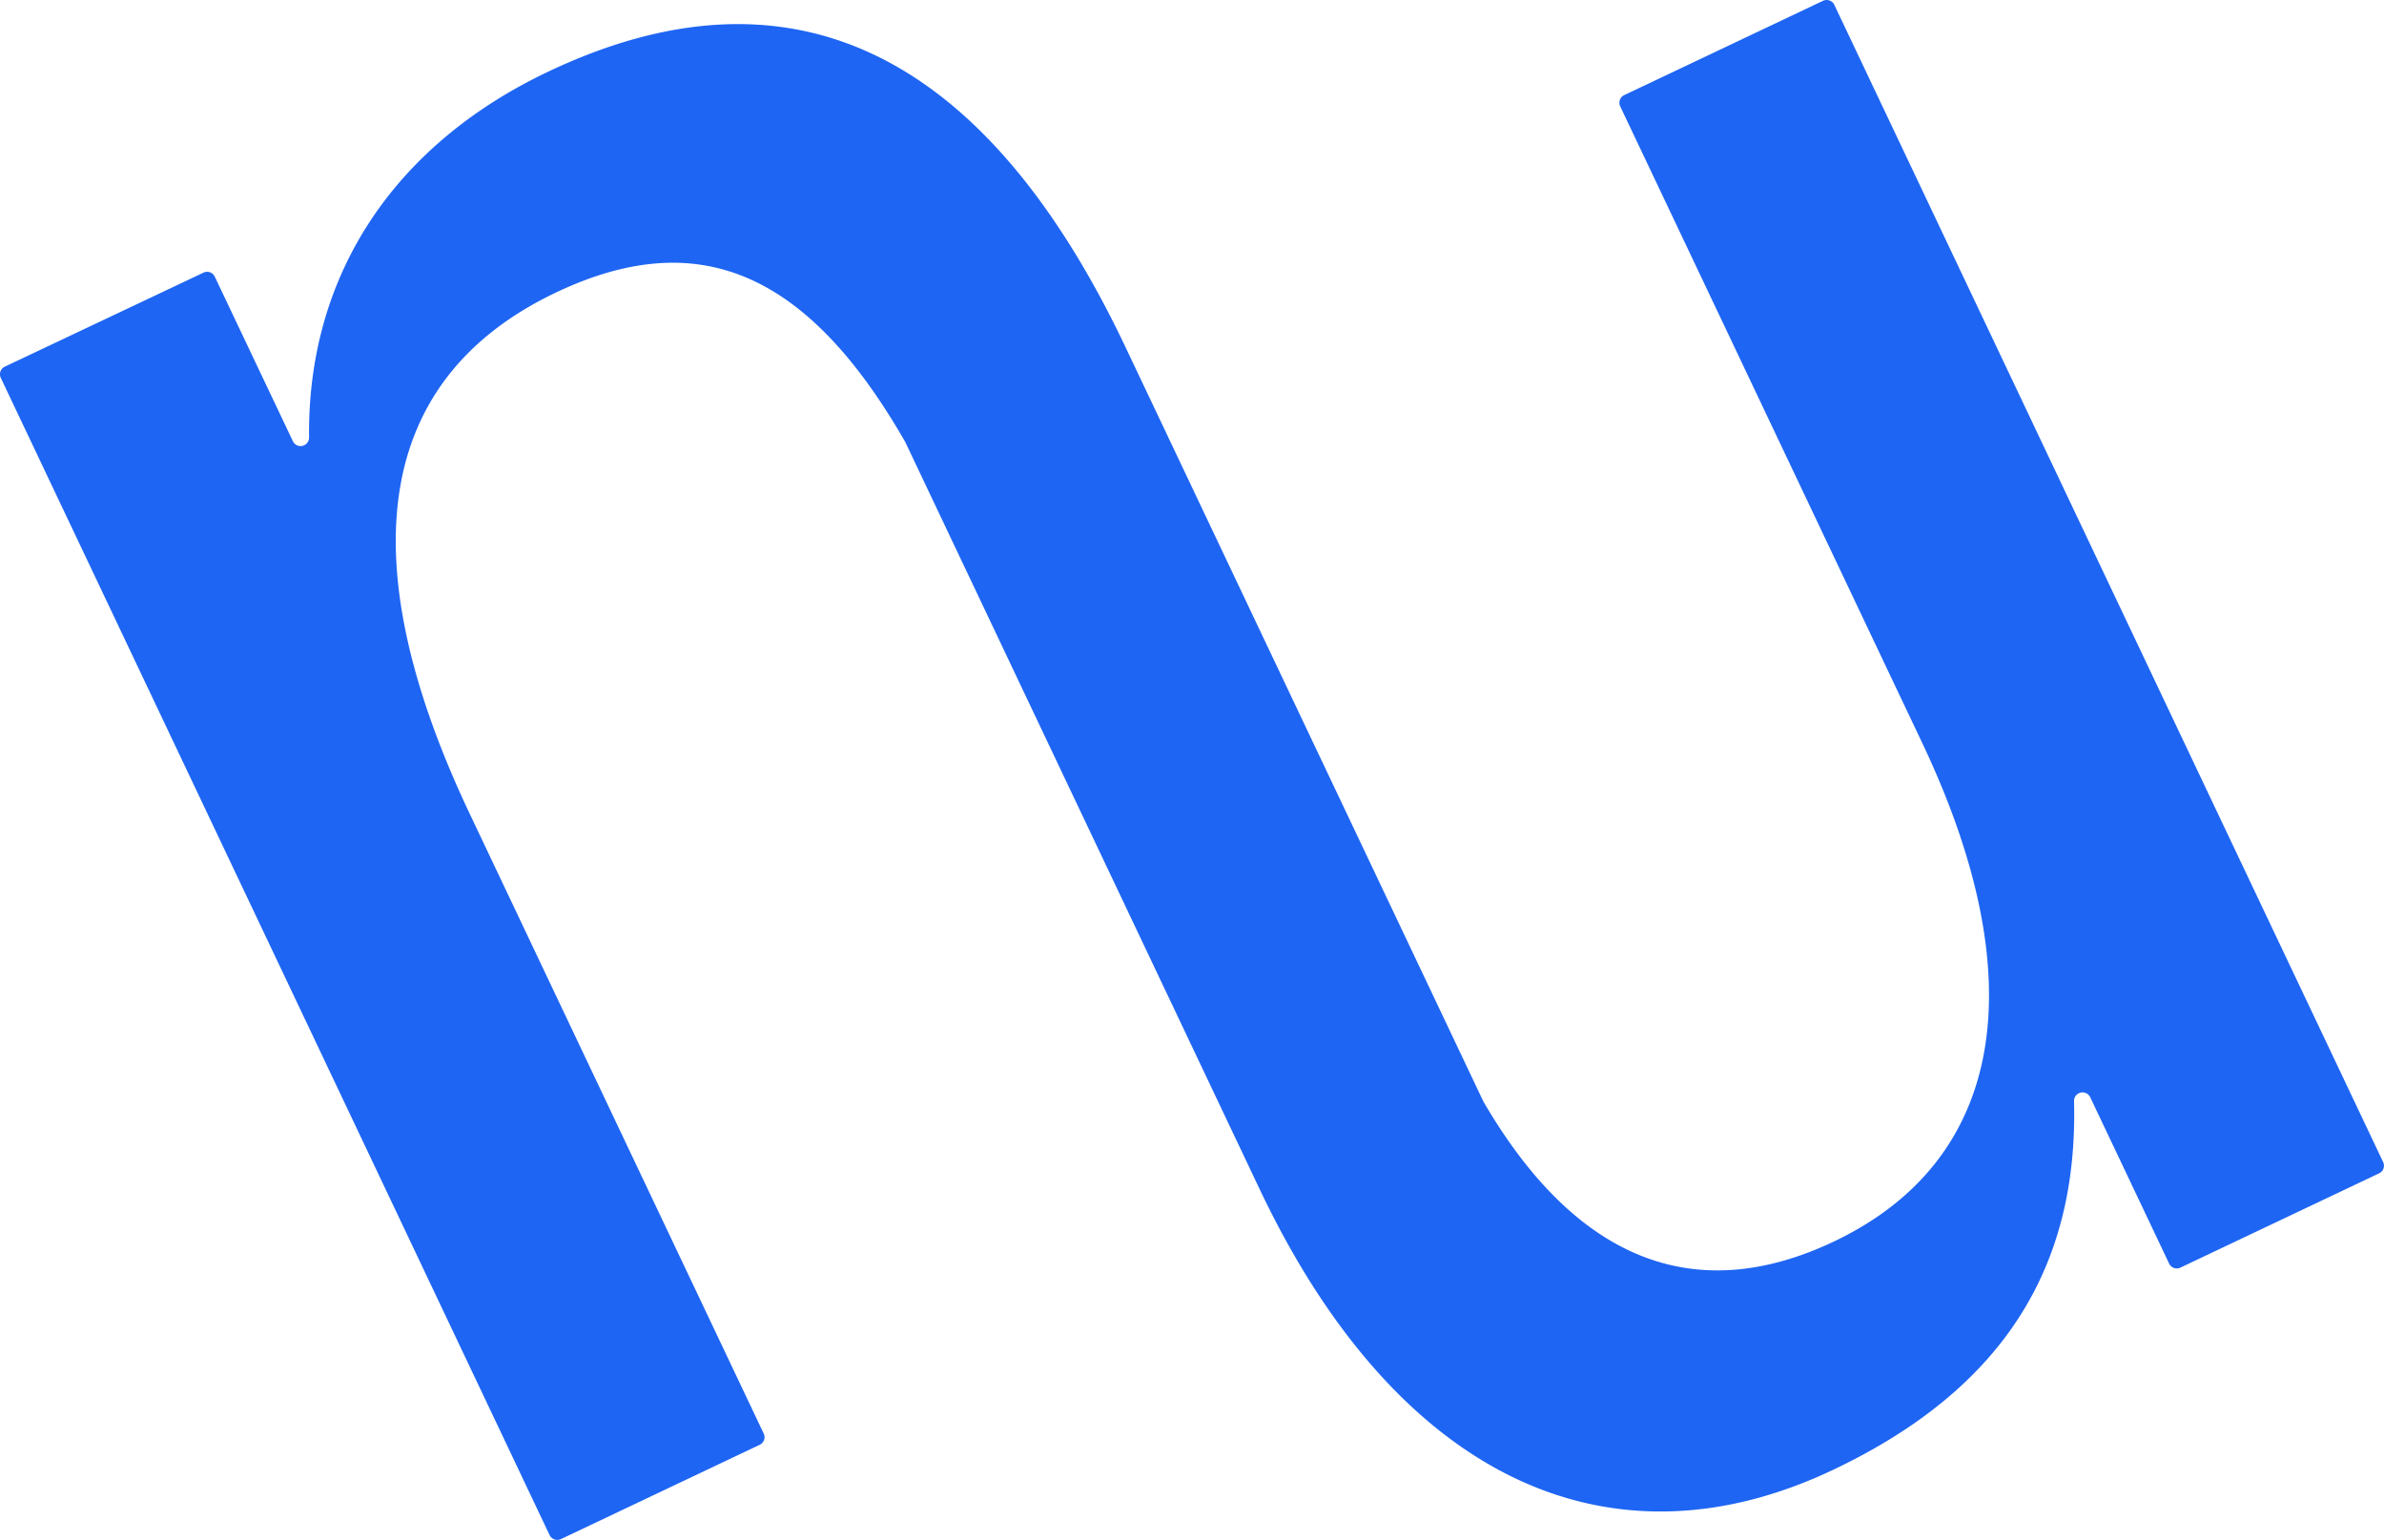 <svg viewBox="0 0 2000 1291.88" xmlns="http://www.w3.org/2000/svg"><path d="m1529.37.68-166.72 79.1a7.06 7.06 0 0 0 -3.67 4 7 7 0 0 0 -.41 2.76 7.22 7.22 0 0 0 .68 2.7l253.56 534.5c94.21 198.84 69 349.67-74.27 417.83-115.92 55-216 16.63-294.07-117.4l-300.21-632.85c-121.74-256.56-287.56-324.56-484.26-231.25-128 60.71-202.19 169.23-200.72 306.93a7.12 7.12 0 0 1 -10.2 6.55 7.12 7.12 0 0 1 -3.36-3.36l-65.53-138.07a7.09 7.09 0 0 0 -9.51-3.36l-166.68 78.86a7.08 7.08 0 0 0 -3.35 9.38l460.41 970.85a7.19 7.19 0 0 0 9.51 3.4l166.71-79.1a7.09 7.09 0 0 0 3.68-4 7.17 7.17 0 0 0 .4-2.76 7.07 7.07 0 0 0 -.67-2.7l-246.48-519.64c-100.39-211.7-81.35-364.78 72.59-437.82 118.14-56 210-18.35 292.43 125.23a3.39 3.39 0 0 1 .29.53l297.26 626.75c114.7 241.69 292.84 324.68 481 235.42 145.42-69 205.72-172.83 202.19-309.4a7.18 7.18 0 0 1 1.49-4.52 7.14 7.14 0 0 1 12.08 1.28l66.19 139.57a7.12 7.12 0 0 0 4 3.67 7.09 7.09 0 0 0 5.45-.27l166.72-79.1a7.08 7.08 0 0 0 4.06-6.81 7.06 7.06 0 0 0 -.7-2.7l-460.39-970.8a7.16 7.16 0 0 0 -9.5-3.4z" fill="#1e65f3"/></svg>